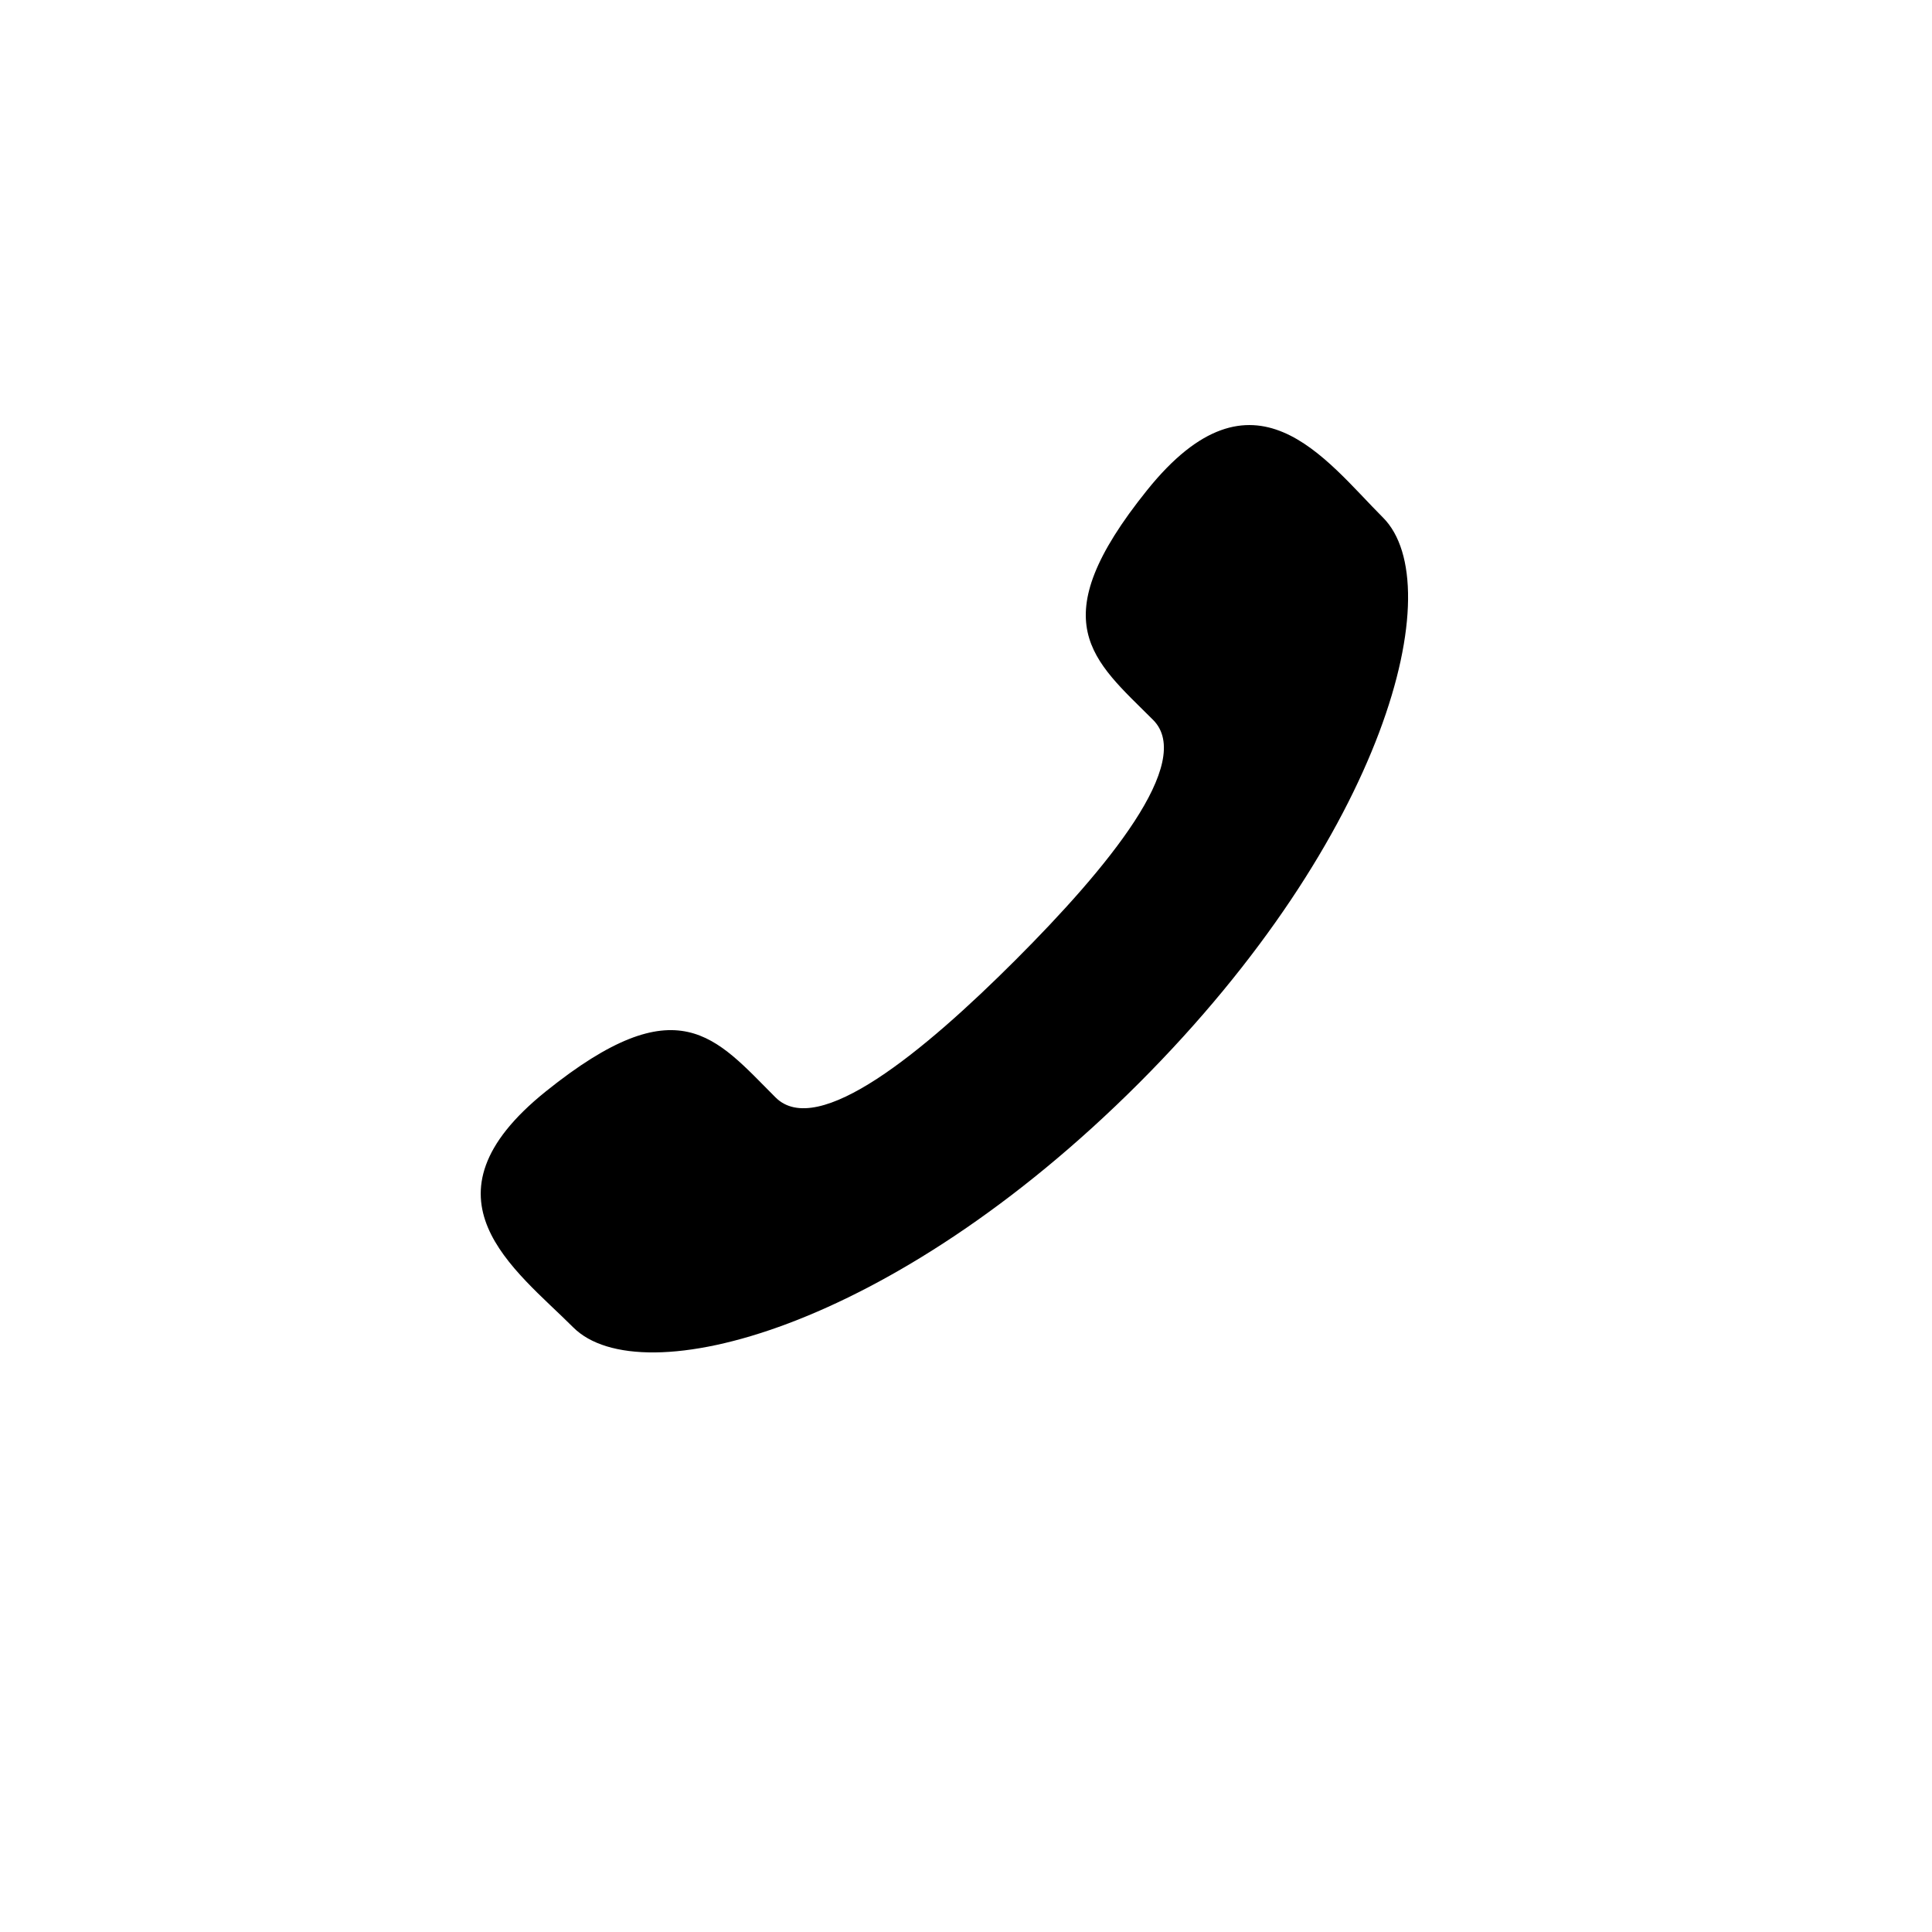 <?xml version="1.0" encoding="utf-8"?>
<!-- Generator: Adobe Illustrator 15.0.2, SVG Export Plug-In . SVG Version: 6.00 Build 0)  -->
<!DOCTYPE svg PUBLIC "-//W3C//DTD SVG 1.1//EN" "http://www.w3.org/Graphics/SVG/1.1/DTD/svg11.dtd">
<svg version="1.1" id="Layer_1" xmlns="http://www.w3.org/2000/svg" xmlns:xlink="http://www.w3.org/1999/xlink" x="0px" y="0px"
	 width="50px" height="50px" viewBox="0 0 50 50" enable-background="new 0 0 50 50" xml:space="preserve">
<path d="M35.792,13.395c-1.508-1.508-3.346-4.143-6.104-0.711c-2.758,3.43-1.402,4.391,0.154,5.947
	c1.087,1.087-1.184,3.837-3.559,6.212s-5.125,4.646-6.212,3.558c-1.557-1.556-2.516-2.911-5.947-0.154
	c-3.431,2.759-0.796,4.598,0.711,6.105c1.74,1.74,8.227,0.092,14.638-6.318C35.884,21.622,37.533,15.135,35.792,13.395z"/>
</svg>
